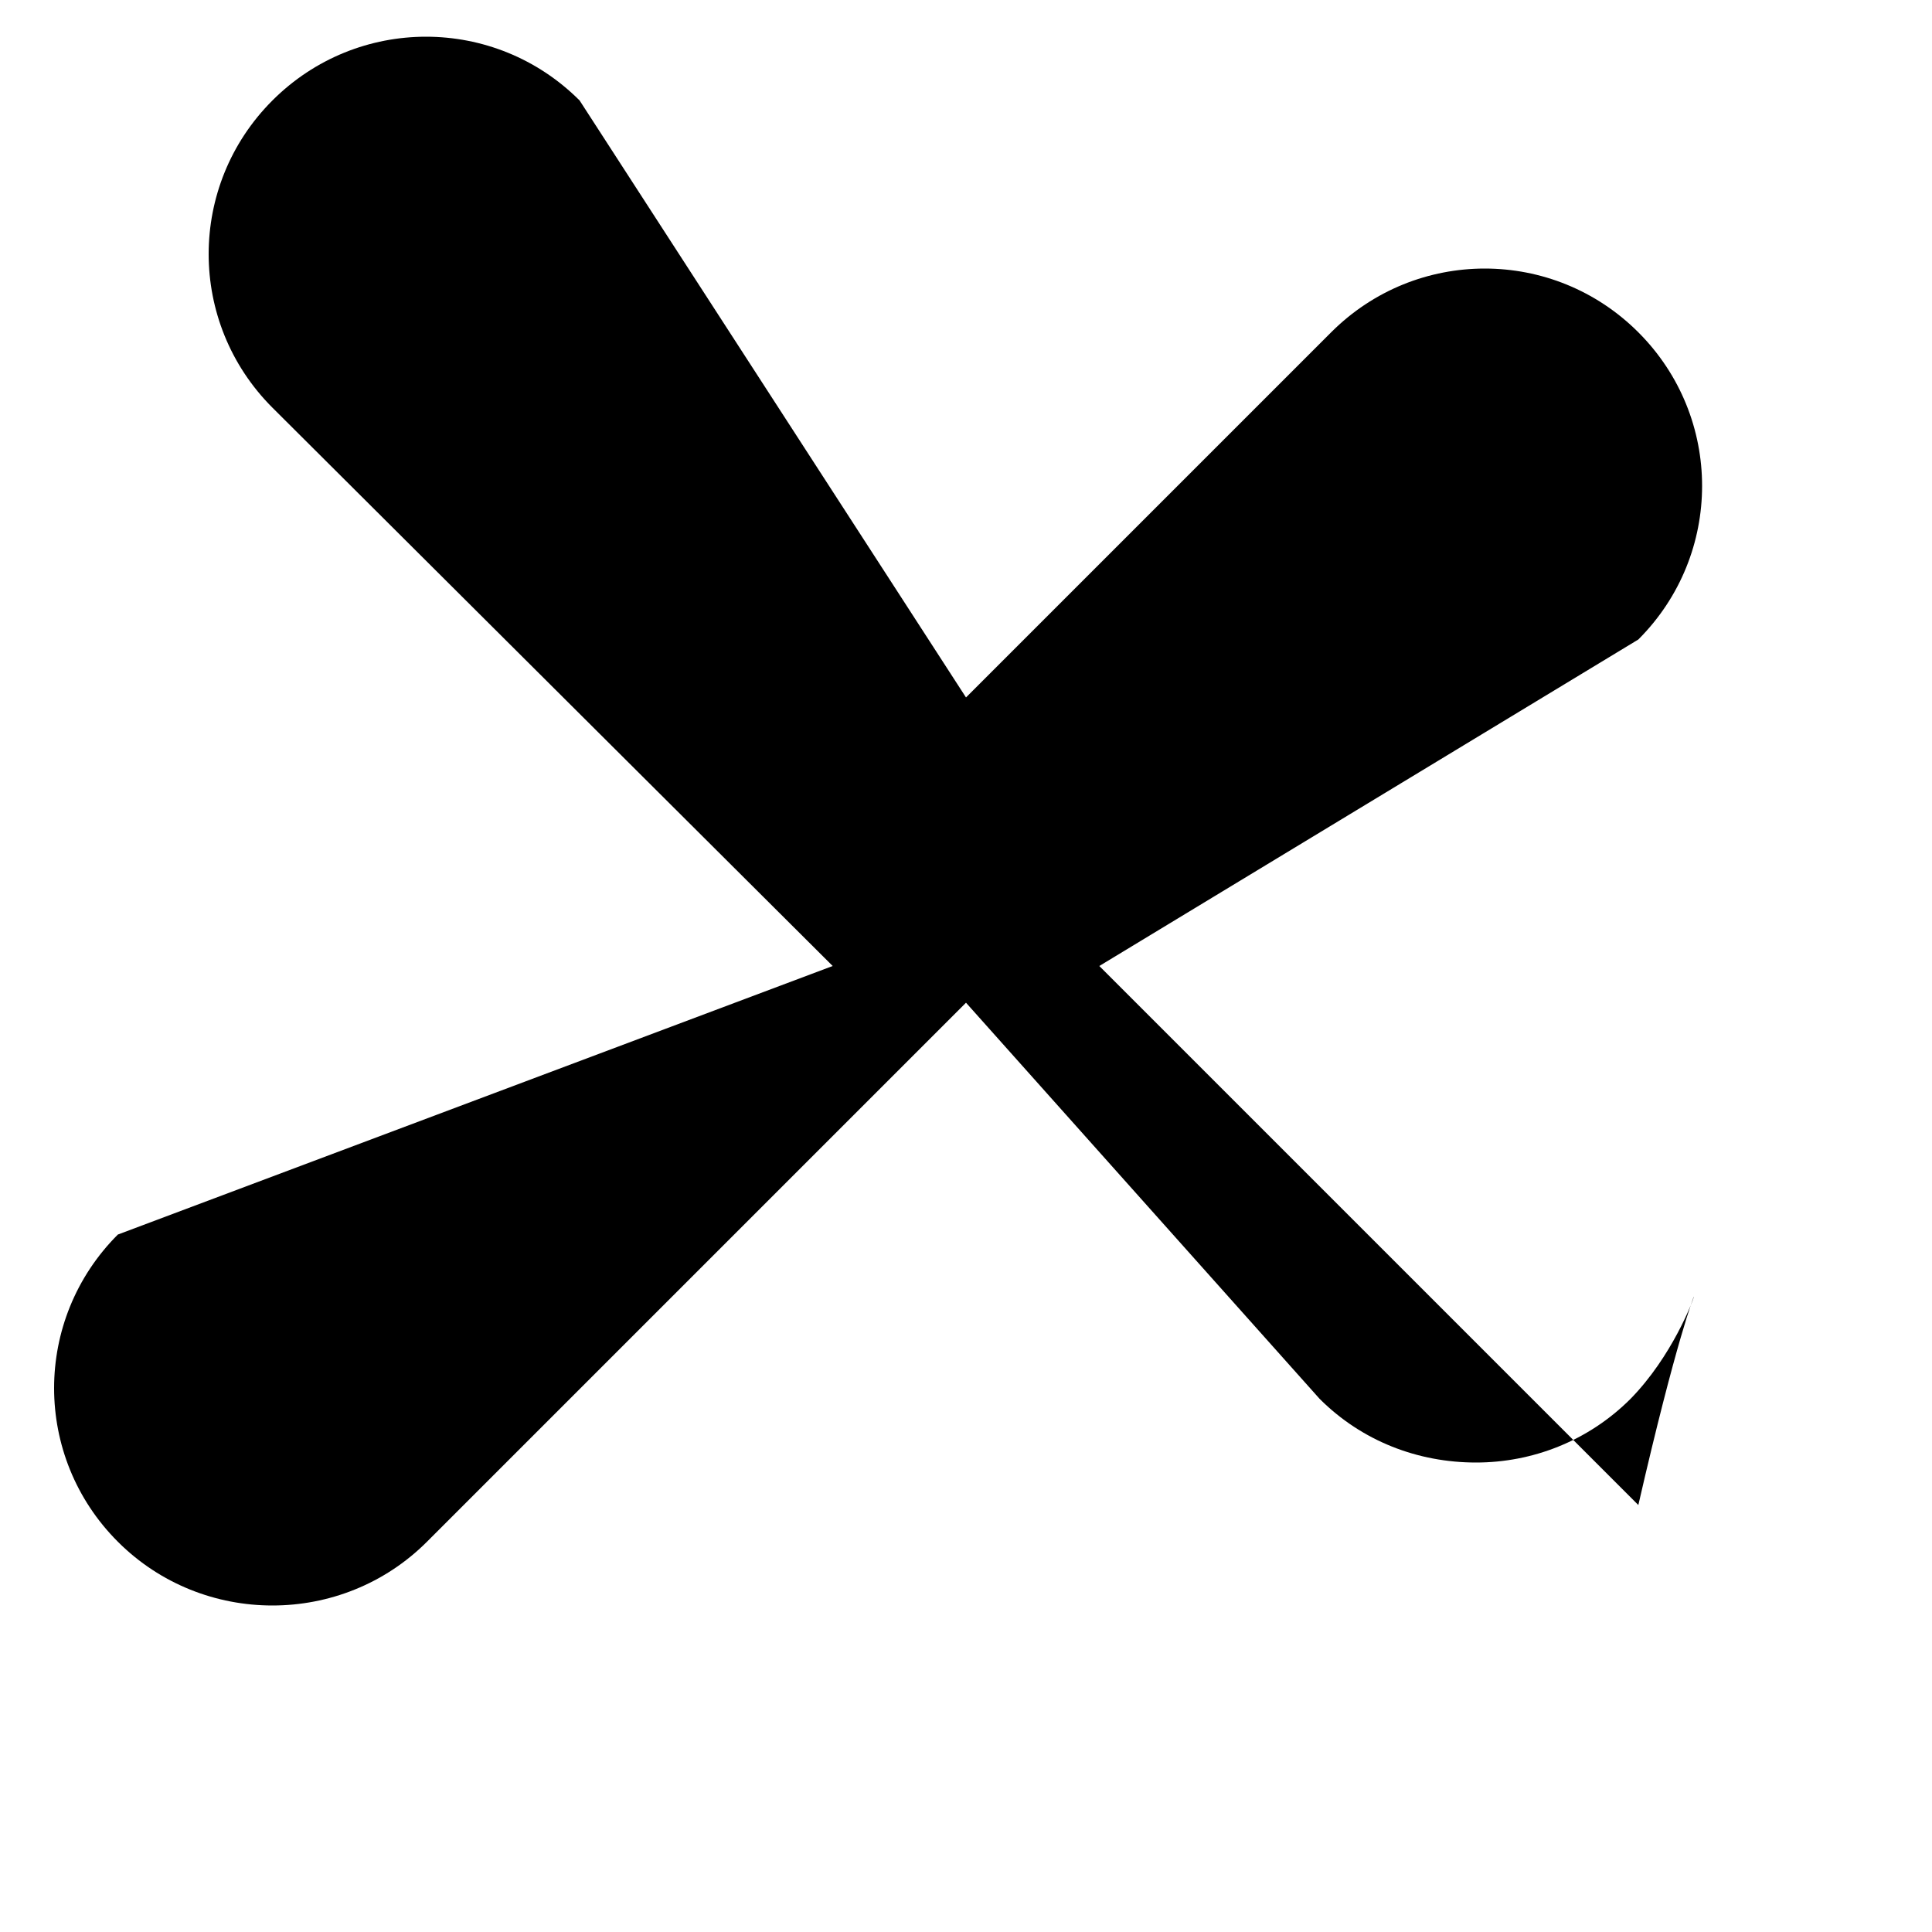 <svg xmlns="http://www.w3.org/2000/svg" viewBox="0 0 100 100">
    <path
        d="M84.4,72.4c-2.2,2.2-5.1,3.3-8,3.3c-3,0-5.9-1.1-8.1-3.3L50,51.9L22.1,79.8c-2.2,2.2-5.1,3.3-8,3.3c-2.9,0-5.8-1.1-8-3.3c-4.4-4.4-4.4-11.5,0-15.9L43.1,50L14.1,21.1c-4.4-4.4-4.4-11.5,0-15.9c4.4-4.4,11.5-4.4,15.9,0L50,36.1l18.9-18.9c4.4-4.4,11.5-4.4,15.9,0c4.4,4.4,4.4,11.5,0,15.9L56.9,50l27.9,27.9C88.7,60.9,88.7,68,84.4,72.4z" />
</svg>
  